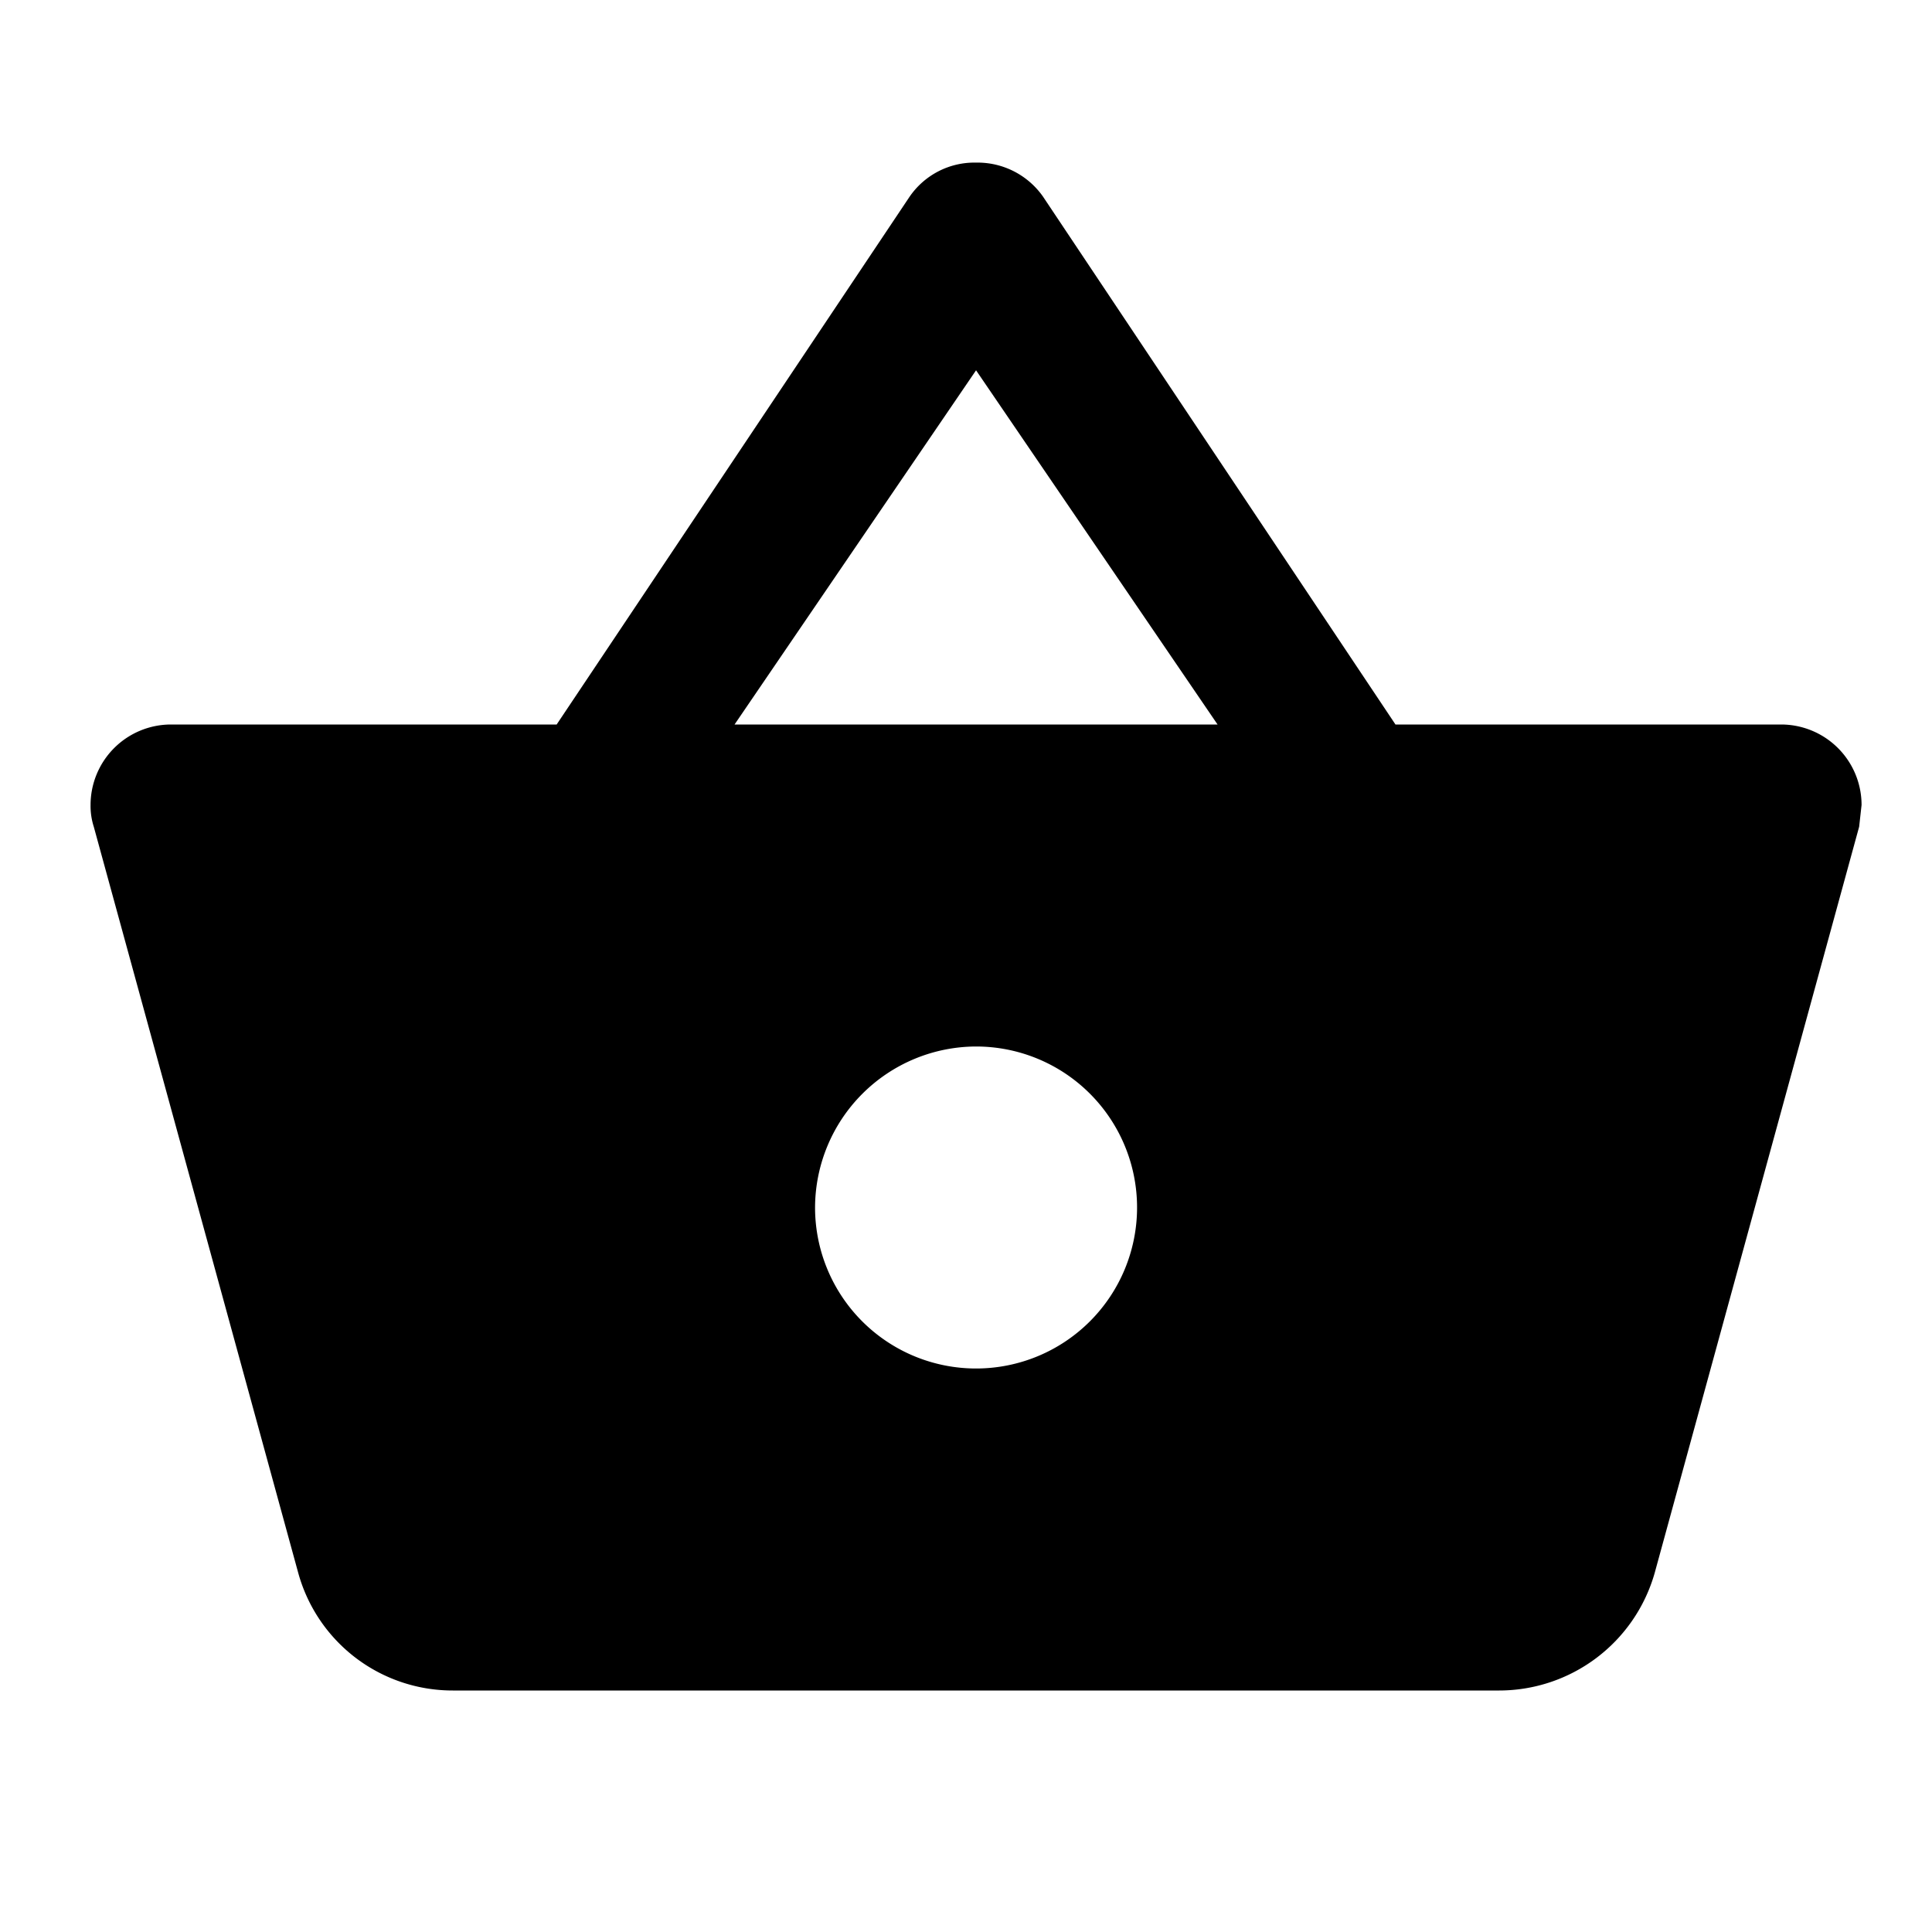 <svg xmlns="http://www.w3.org/2000/svg" viewBox="0 0 24 24">
    <defs>
        <style>
            .cls-1{fill:none}
        </style>
    </defs>
    <g id="ic_blk_Shopping_Carg" data-name="ic / blk / Shopping Carg" transform="translate(-888 -27)">
        <path id="Shape"
              d="M12 4.6L15 9H9l3-4.4zm0 8.4a2 2 0 1 1-2 2 2.006 2.006 0 0 1 2-2zm0-10.98a.977.977 0 0 0-.83.43L6.79 9H2a1 1 0 0 0-1 1 .842.842 0 0 0 .04.27l2.54 9.27A1.989 1.989 0 0 0 5.5 21h13a2.01 2.01 0 0 0 1.93-1.46l2.54-9.27L23 10a1 1 0 0 0-1-1h-4.79l-4.38-6.56a.993.993 0 0 0-.83-.42z"
              transform="translate(888.125 27)"/>
        <path id="Bounds" d="M0 0h24v24H0z" class="cls-1" transform="translate(888 27)"/>
    </g>
</svg>
